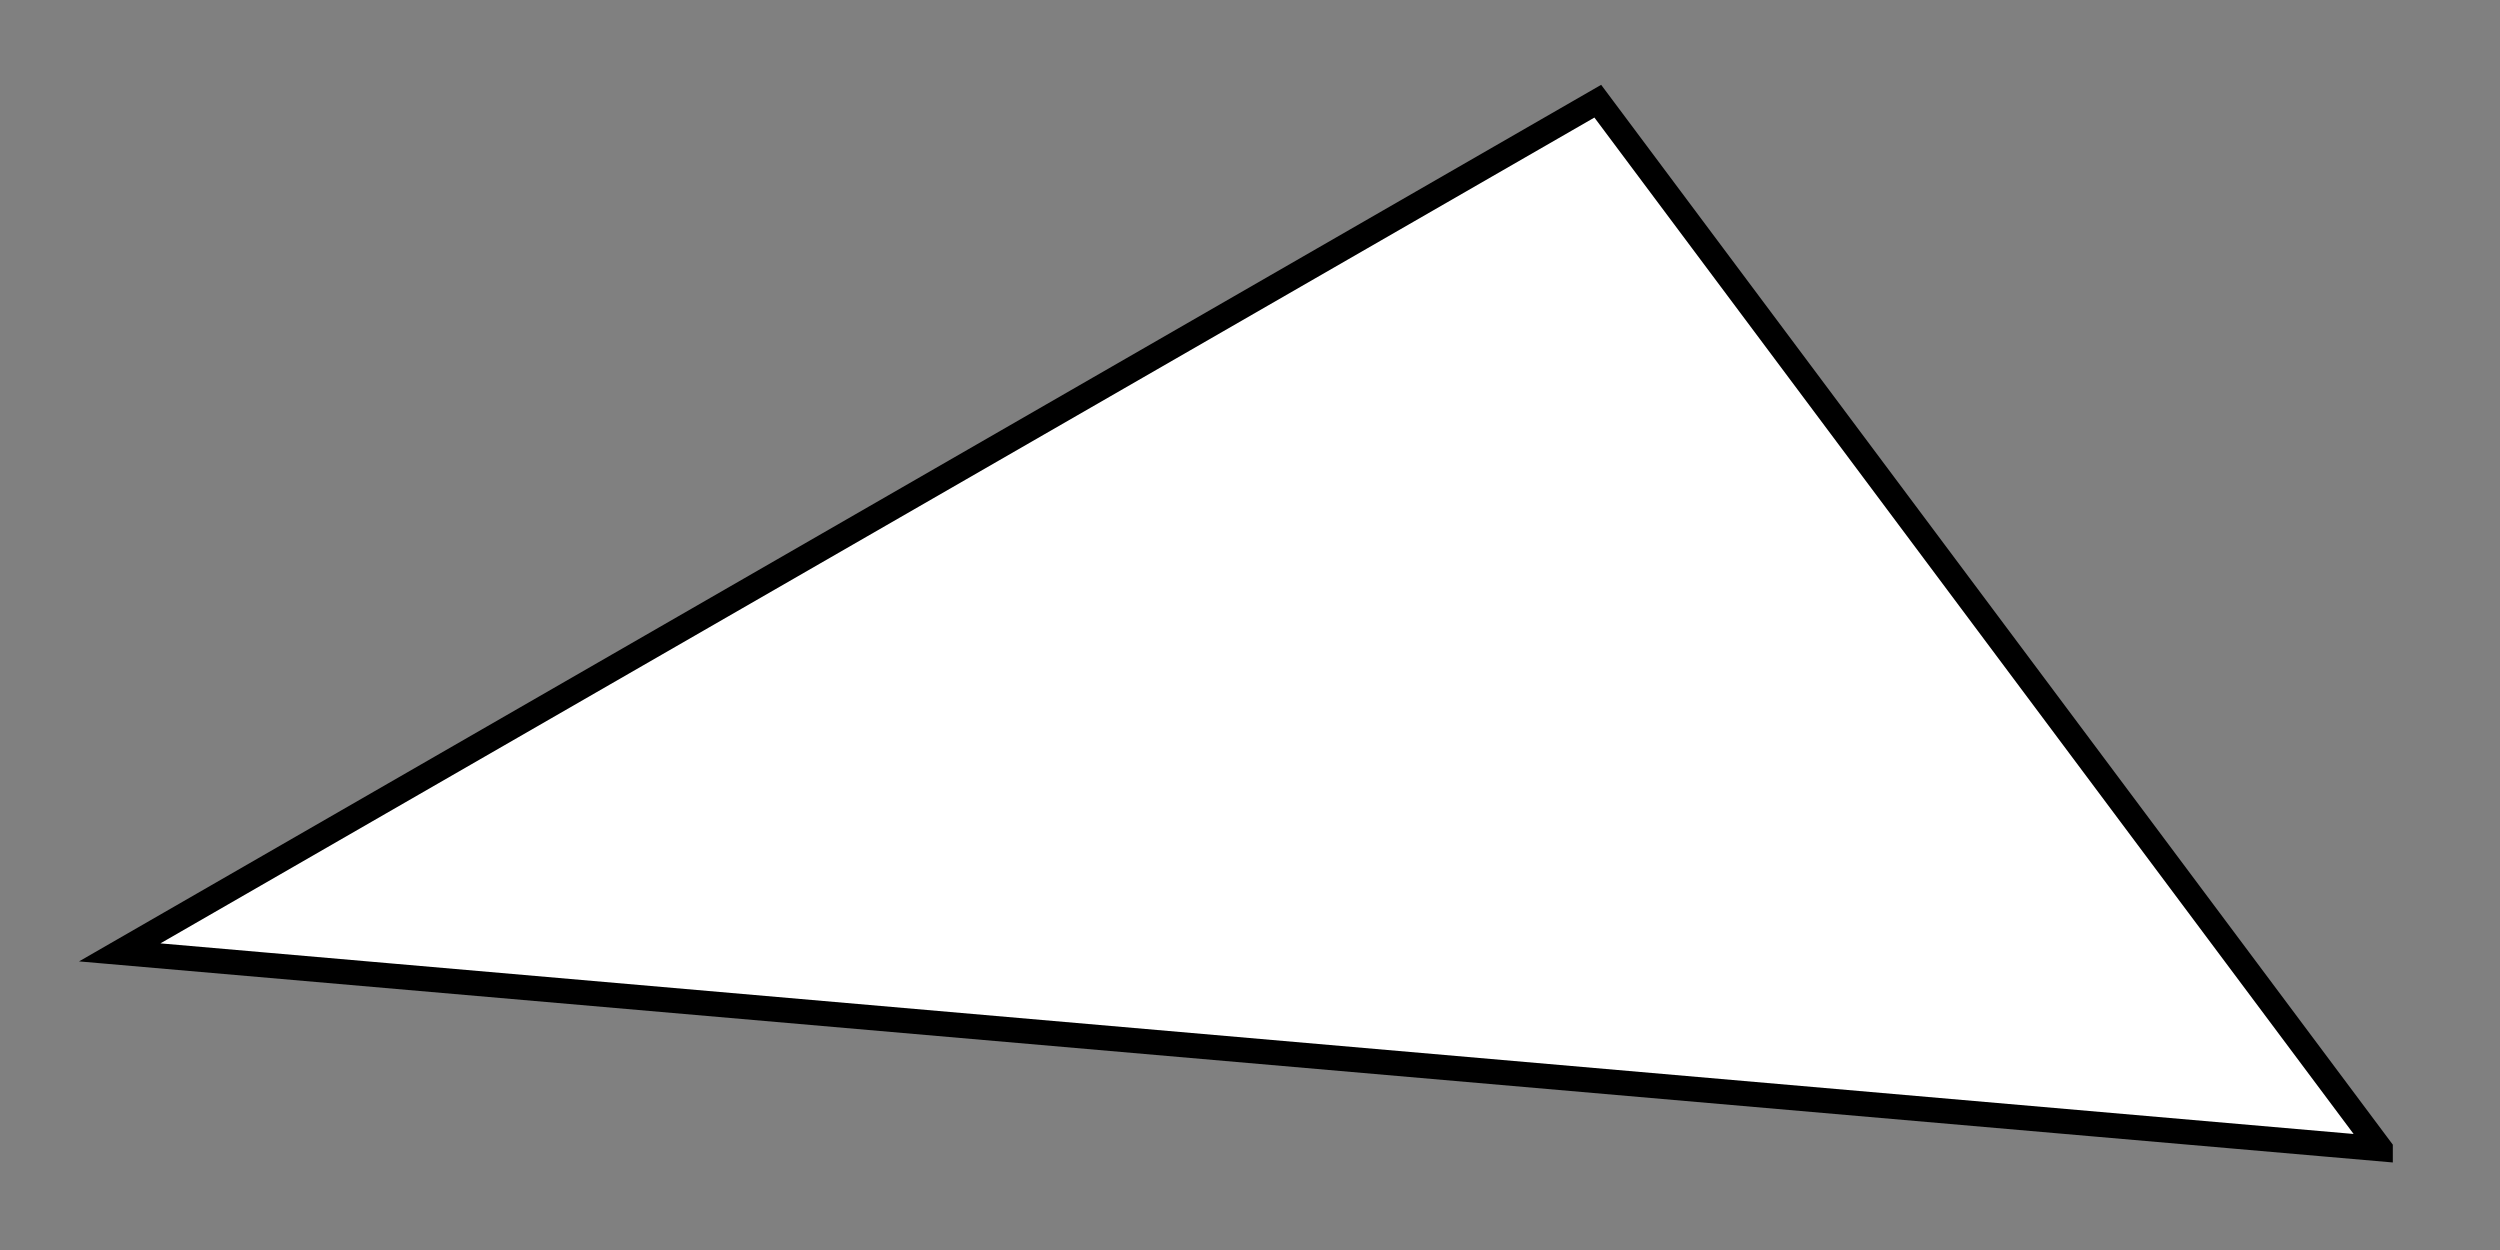 <svg width="200" height="100" xmlns="http://www.w3.org/2000/svg">

 <rect width="100%" height="100%" fill="#808080" stroke="none"/>

 <g>
  <title>Layer 1</title>
  <path transform="rotate(-176.219 102.498 46.258)" stroke-width="2" stroke="#000" id="svg_1" d="m11.752,6.507l67.993,79.501l113.497,-75.745l-181.49,-3.756z" opacity="NaN" fill="#fff"/>
 </g>
</svg>